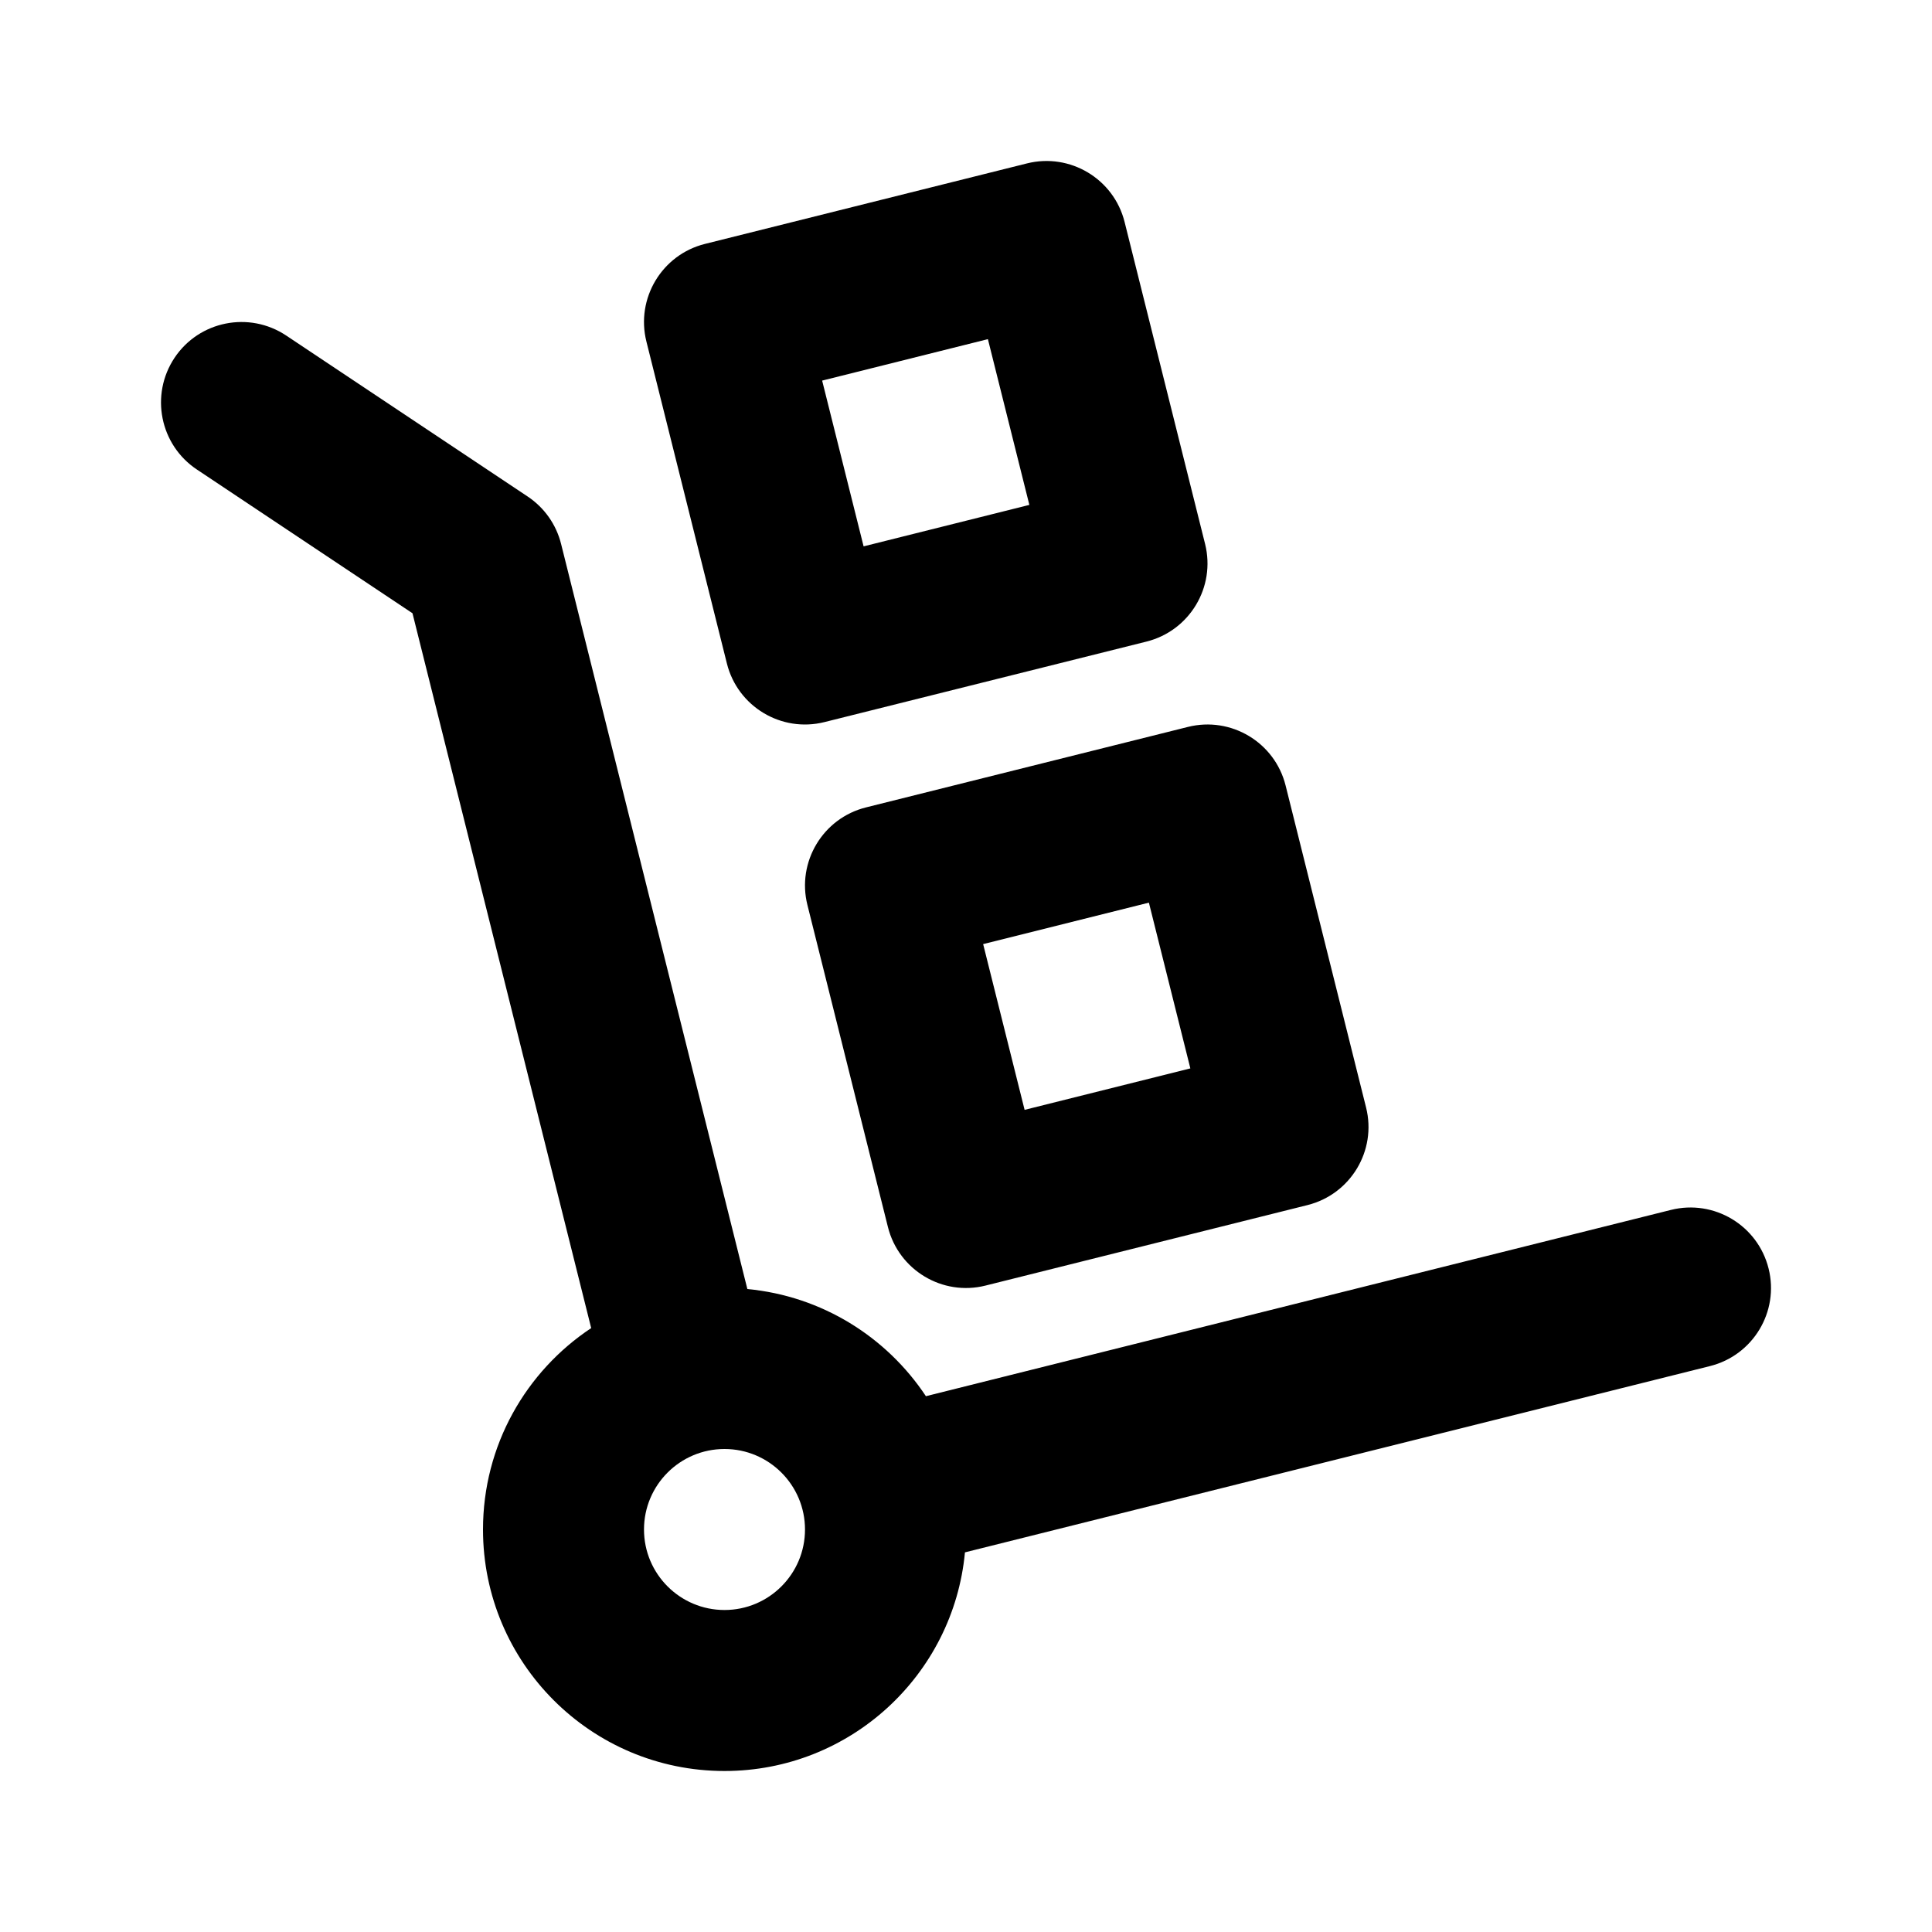 <svg width="24" height="24" viewBox="0 0 24 24" fill="none" xmlns="http://www.w3.org/2000/svg">
<path fill-rule="evenodd" clip-rule="evenodd" d="M8.757 3.03C8.222 3.164 7.896 3.707 8.03 4.243L9.03 8.243C9.164 8.778 9.707 9.104 10.242 8.97L14.242 7.97C14.778 7.836 15.104 7.293 14.97 6.757L13.97 2.757C13.836 2.222 13.293 1.896 12.757 2.03L8.757 3.03ZM10.757 10.03C10.222 10.164 9.896 10.707 10.03 11.242L11.03 15.242C11.164 15.778 11.707 16.104 12.242 15.97L16.242 14.97C16.778 14.836 17.104 14.293 16.97 13.758L15.97 9.757C15.836 9.222 15.293 8.896 14.757 9.03L10.757 10.03ZM6.97 6.757L9.284 16.013C10.21 16.1 11.014 16.608 11.502 17.344L20.757 15.03C21.293 14.896 21.836 15.222 21.97 15.758C22.104 16.293 21.778 16.836 21.242 16.97L11.987 19.284C11.844 20.808 10.561 22 9 22C7.343 22 6 20.657 6 19C6 17.955 6.534 17.035 7.344 16.498L5.124 7.618L2.445 5.832C1.986 5.526 1.862 4.905 2.168 4.445C2.474 3.986 3.095 3.862 3.555 4.168L6.555 6.168C6.762 6.306 6.91 6.516 6.97 6.757ZM8 19C8 19.552 8.448 20 9 20C9.552 20 10 19.552 10 19C10 18.448 9.552 18 9 18C8.448 18 8 18.448 8 19ZM12.728 13.787L14.787 13.272L14.272 11.213L12.213 11.728L12.728 13.787ZM12.787 6.272L10.728 6.787L10.213 4.728L12.272 4.213L12.787 6.272Z" fill="black"/>
</svg>

